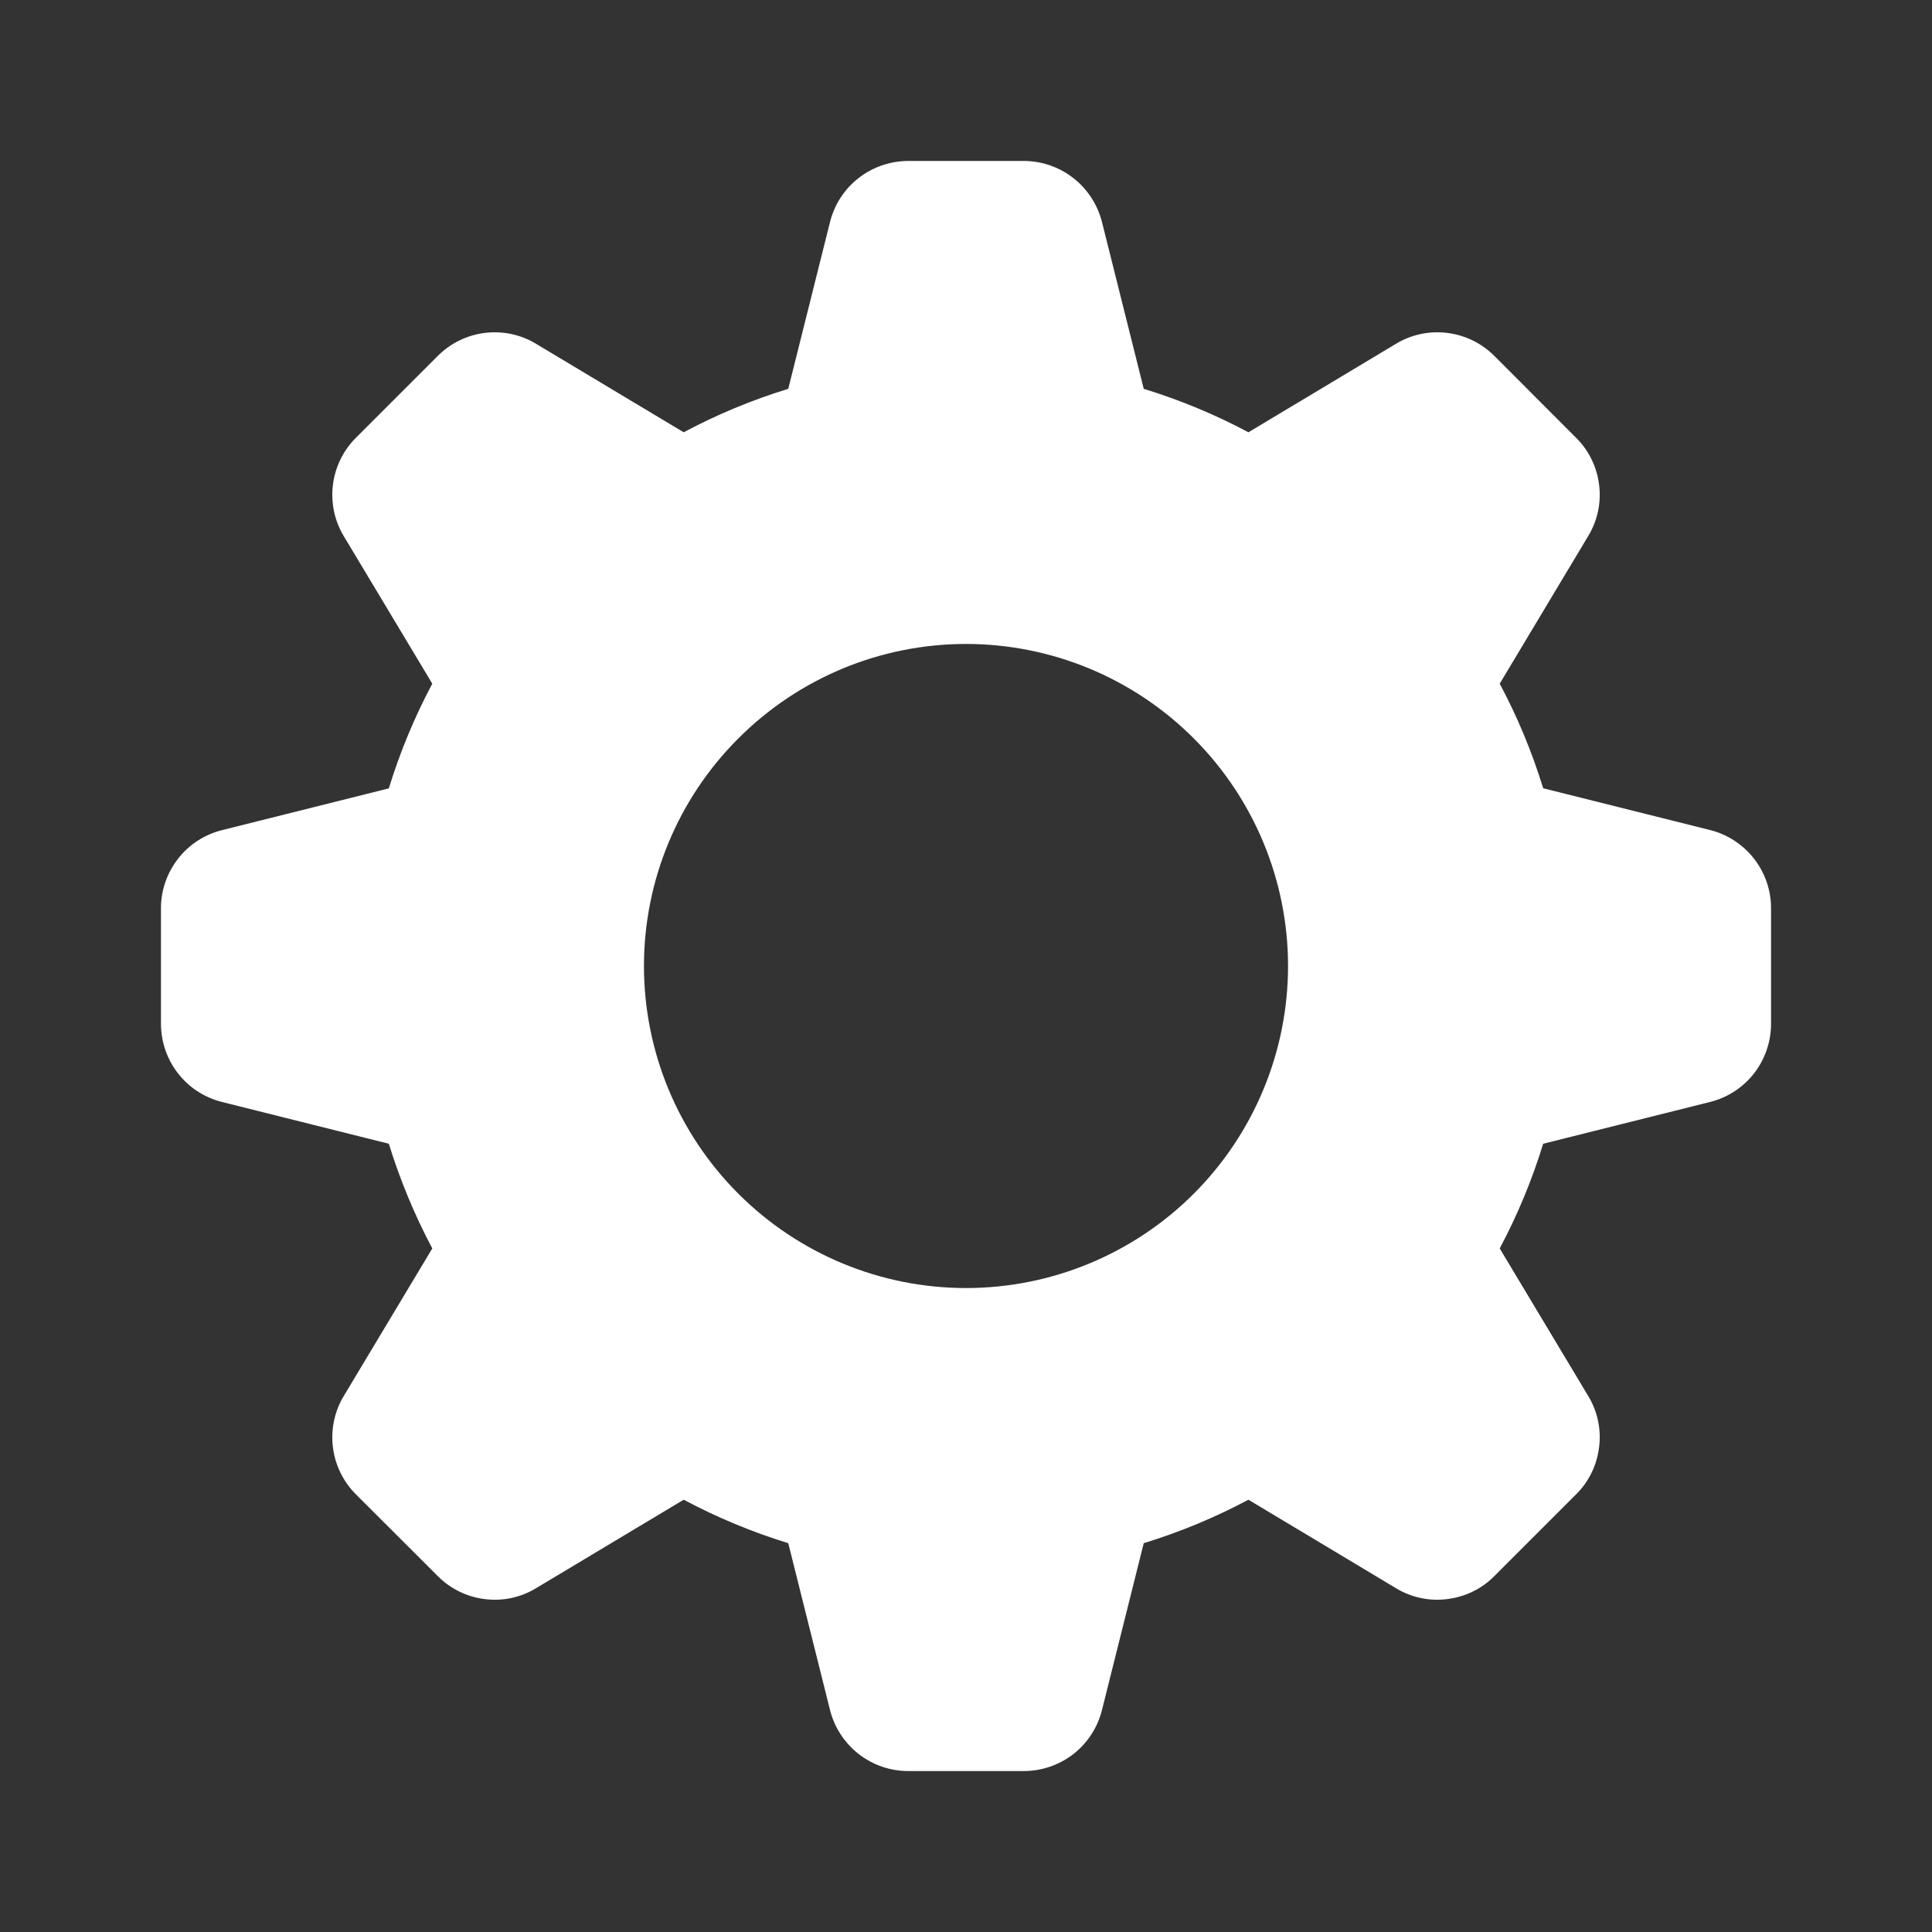 <svg width="16" height="16" viewBox="0 0 16 16" fill="none" xmlns="http://www.w3.org/2000/svg">
<rect x="0" y="0" width="16" height="16" fill="#333333" stroke="none"/>
<path fill-rule="evenodd" clip-rule="evenodd" d="M9.472 3.22C9.774 3.313 10.063 3.433 10.339 3.58L11.561 2.847C11.688 2.77 11.838 2.739 11.985 2.757C12.133 2.775 12.27 2.842 12.375 2.947L13.053 3.626C13.159 3.731 13.225 3.868 13.243 4.015C13.262 4.163 13.23 4.312 13.153 4.439L12.42 5.662C12.567 5.937 12.687 6.226 12.78 6.528L14.162 6.874C14.306 6.91 14.434 6.994 14.526 7.111C14.617 7.228 14.667 7.372 14.667 7.521V8.479C14.667 8.628 14.617 8.772 14.526 8.89C14.434 9.007 14.306 9.09 14.162 9.126L12.78 9.472C12.687 9.774 12.567 10.063 12.42 10.339L13.153 11.561C13.23 11.688 13.262 11.838 13.243 11.985C13.225 12.133 13.159 12.27 13.053 12.375L12.375 13.053C12.27 13.159 12.133 13.225 11.985 13.243C11.838 13.262 11.688 13.23 11.561 13.153L10.339 12.42C10.063 12.567 9.774 12.687 9.472 12.78L9.126 14.162C9.09 14.306 9.007 14.434 8.89 14.526C8.772 14.617 8.628 14.667 8.479 14.667H7.521C7.372 14.667 7.228 14.617 7.111 14.526C6.994 14.434 6.91 14.306 6.874 14.162L6.528 12.78C6.229 12.688 5.938 12.567 5.662 12.42L4.439 13.153C4.312 13.23 4.163 13.262 4.015 13.243C3.868 13.225 3.731 13.159 3.626 13.053L2.947 12.375C2.842 12.27 2.775 12.133 2.757 11.985C2.739 11.838 2.77 11.688 2.847 11.561L3.58 10.339C3.433 10.062 3.313 9.772 3.22 9.472L1.838 9.126C1.694 9.09 1.566 9.007 1.475 8.89C1.383 8.773 1.334 8.629 1.333 8.48V7.521C1.333 7.373 1.383 7.229 1.475 7.111C1.566 6.994 1.694 6.911 1.838 6.875L3.22 6.529C3.313 6.227 3.433 5.938 3.58 5.662L2.847 4.44C2.77 4.313 2.739 4.163 2.757 4.016C2.775 3.868 2.842 3.731 2.947 3.626L3.626 2.947C3.731 2.842 3.868 2.775 4.015 2.757C4.163 2.739 4.312 2.77 4.439 2.847L5.662 3.58C5.937 3.433 6.226 3.313 6.528 3.22L6.874 1.838C6.91 1.694 6.993 1.566 7.11 1.475C7.227 1.383 7.372 1.334 7.52 1.333H8.479C8.627 1.333 8.772 1.383 8.889 1.475C9.006 1.566 9.089 1.694 9.126 1.838L9.472 3.22ZM8 10.667C8.707 10.667 9.386 10.386 9.886 9.886C10.386 9.386 10.667 8.707 10.667 8C10.667 7.293 10.386 6.615 9.886 6.115C9.386 5.614 8.707 5.333 8 5.333C7.293 5.333 6.615 5.614 6.115 6.115C5.614 6.615 5.333 7.293 5.333 8C5.333 8.707 5.614 9.386 6.115 9.886C6.615 10.386 7.293 10.667 8 10.667Z" fill="white"/>
</svg>
